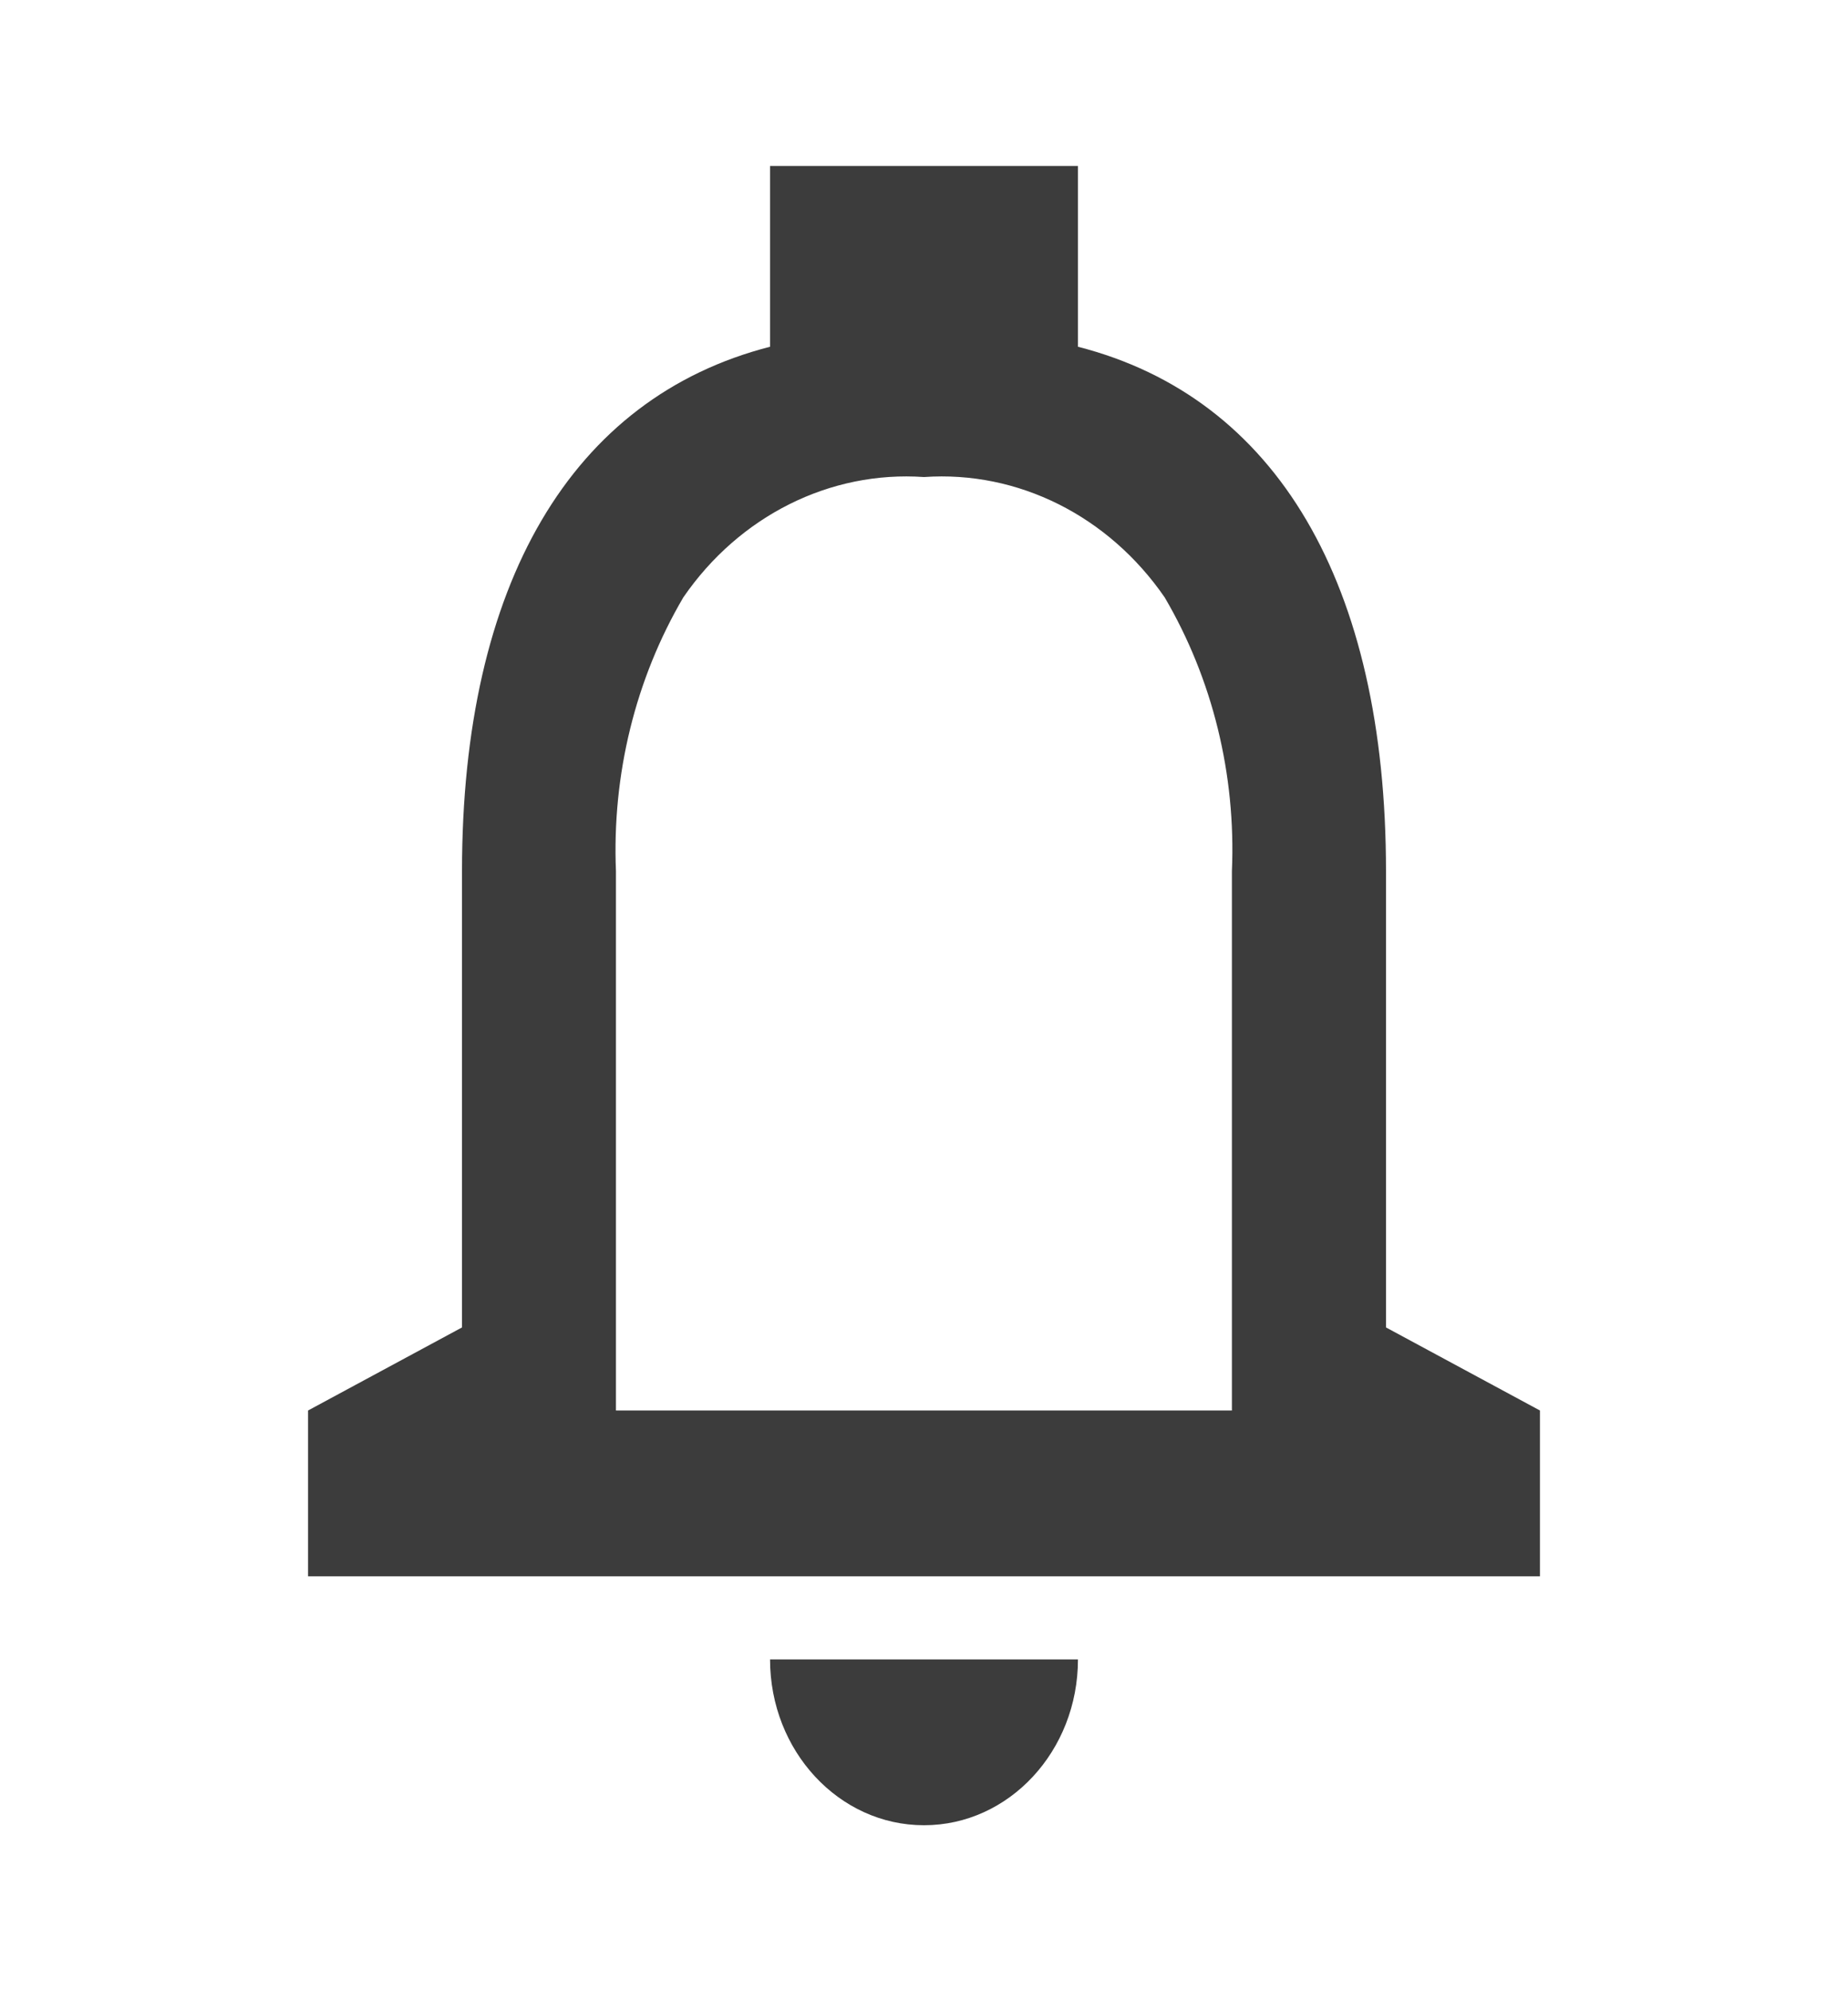 <svg width="13" height="14" viewBox="0 0 13 14" fill="none" xmlns="http://www.w3.org/2000/svg">
<path d="M6.5 12.833C5.902 12.833 5.417 12.311 5.417 11.667H7.583C7.583 12.311 7.098 12.833 6.5 12.833ZM10.833 11.083H2.167V9.917L3.25 9.333V6.125C3.25 4.106 4.02 2.796 5.417 2.438V1.167H7.583V2.438C8.98 2.795 9.75 4.104 9.75 6.125V9.333L10.833 9.917V11.083ZM6.5 3.354C5.839 3.308 5.201 3.627 4.807 4.2C4.47 4.774 4.305 5.446 4.333 6.125V9.917H8.666V6.125C8.695 5.446 8.53 4.774 8.193 4.2C7.798 3.627 7.161 3.308 6.5 3.354Z" fill="#3C3C3C"/>
</svg>
